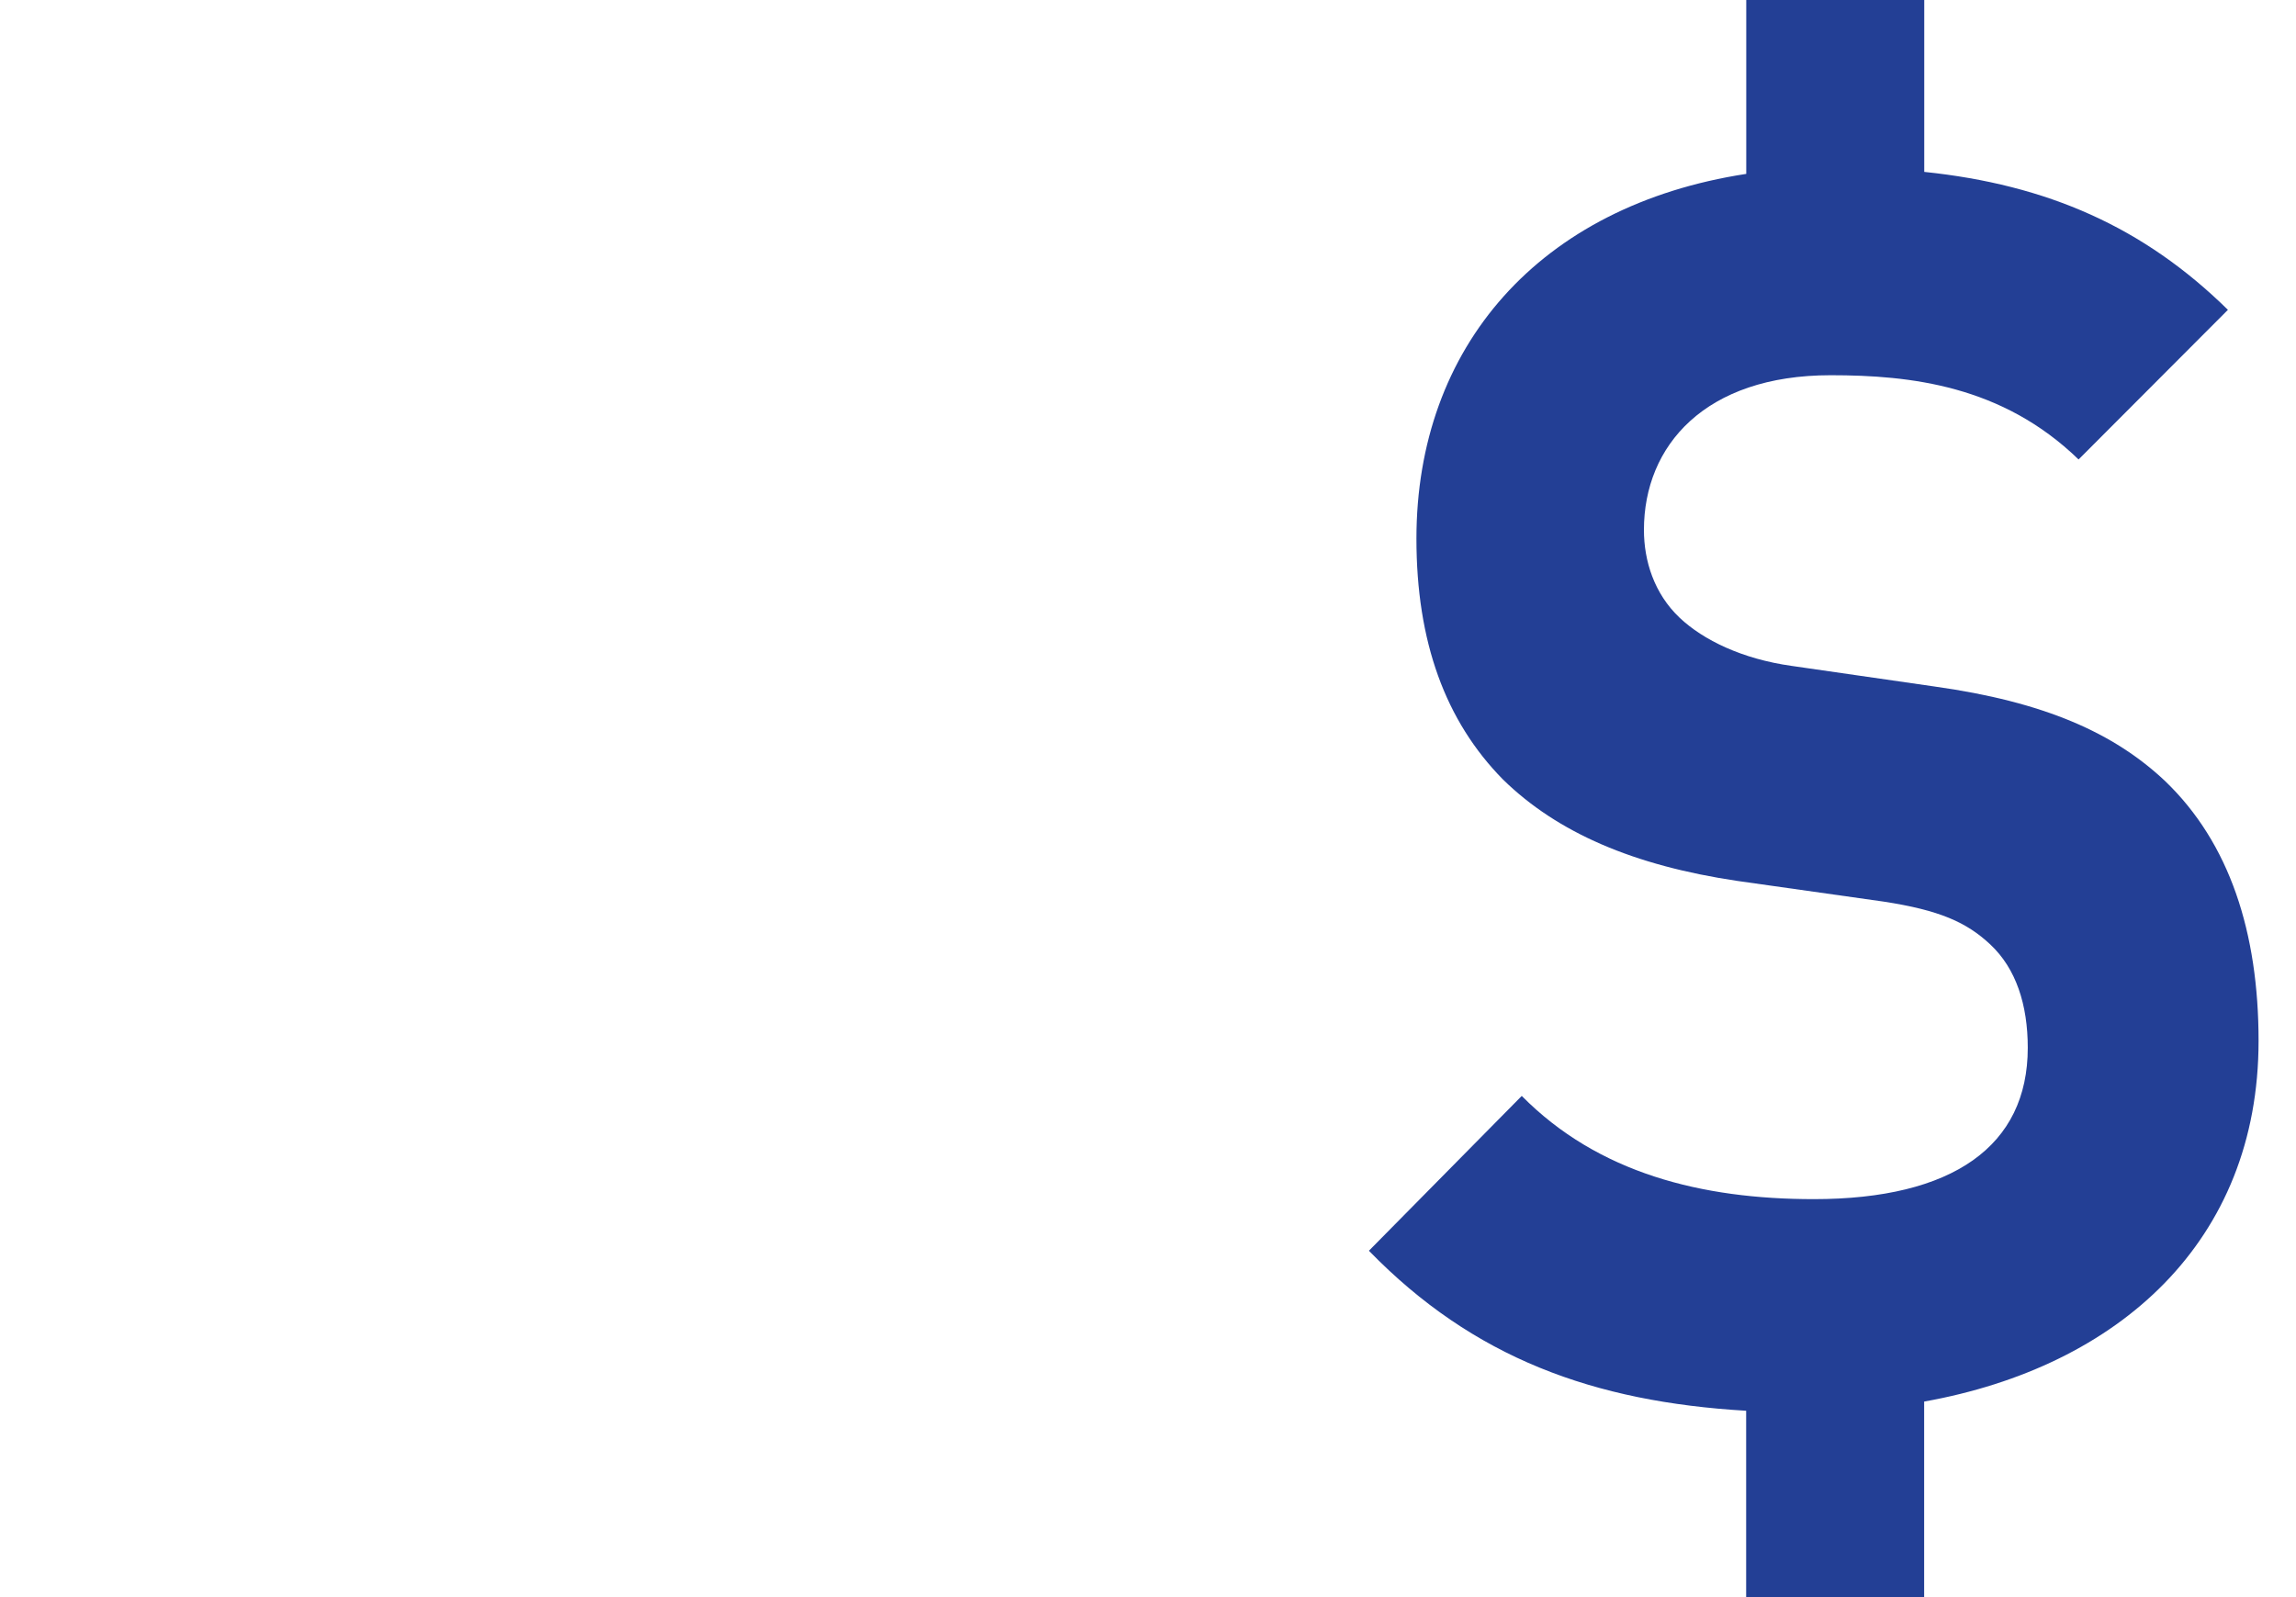 <?xml version="1.0" encoding="utf-8"?>
<!-- Generator: Adobe Illustrator 15.1.0, SVG Export Plug-In  -->
<!DOCTYPE svg PUBLIC "-//W3C//DTD SVG 1.1//EN" "http://www.w3.org/Graphics/SVG/1.1/DTD/svg11.dtd">
<svg version="1.1"
	 xmlns="http://www.w3.org/2000/svg" xmlns:xlink="http://www.w3.org/1999/xlink" xmlns:a="http://ns.adobe.com/AdobeSVGViewerExtensions/3.0/"
	 x="0px" y="0px" width="23px" height="16px" viewBox="-13.713 0.001 23 16"
	 overflow="visible" enable-background="new -13.713 0.001 23 16" xml:space="preserve">
<defs>
</defs>
<g>
	<defs>
		<rect id="SVGID_1_" y="0.001" width="8.912" height="16.042"/>
	</defs>
	<clipPath id="SVGID_2_">
		<use xlink:href="#SVGID_1_"  overflow="visible"/>
	</clipPath>
	<path clip-path="url(#SVGID_2_)" fill="#233F95" d="M5.562,14.042v2.001H3.779v-1.909C2.254,14.044,1.048,13.608,0,12.531
		l1.531-1.551c0.766,0.775,1.803,1.034,2.925,1.034c1.394,0,2.144-0.533,2.144-1.516c0-0.433-0.118-0.794-0.375-1.035
		C5.987,9.24,5.716,9.119,5.154,9.033L3.69,8.826C2.653,8.672,1.889,8.344,1.343,7.81C0.766,7.224,0.476,6.431,0.476,5.397
		c0-1.921,1.231-3.336,3.304-3.654V0h1.783v1.723C6.794,1.851,7.76,2.274,8.605,3.105L7.109,4.604
		C6.344,3.862,5.425,3.76,4.625,3.76c-1.258,0-1.87,0.706-1.87,1.55c0,0.311,0.103,0.638,0.357,0.879
		C3.35,6.414,3.741,6.603,4.235,6.672l1.428,0.206c1.105,0.154,1.802,0.466,2.313,0.948c0.646,0.62,0.936,1.516,0.936,2.603
		C8.912,12.434,7.516,13.692,5.562,14.042"/>
</g>
</svg>

